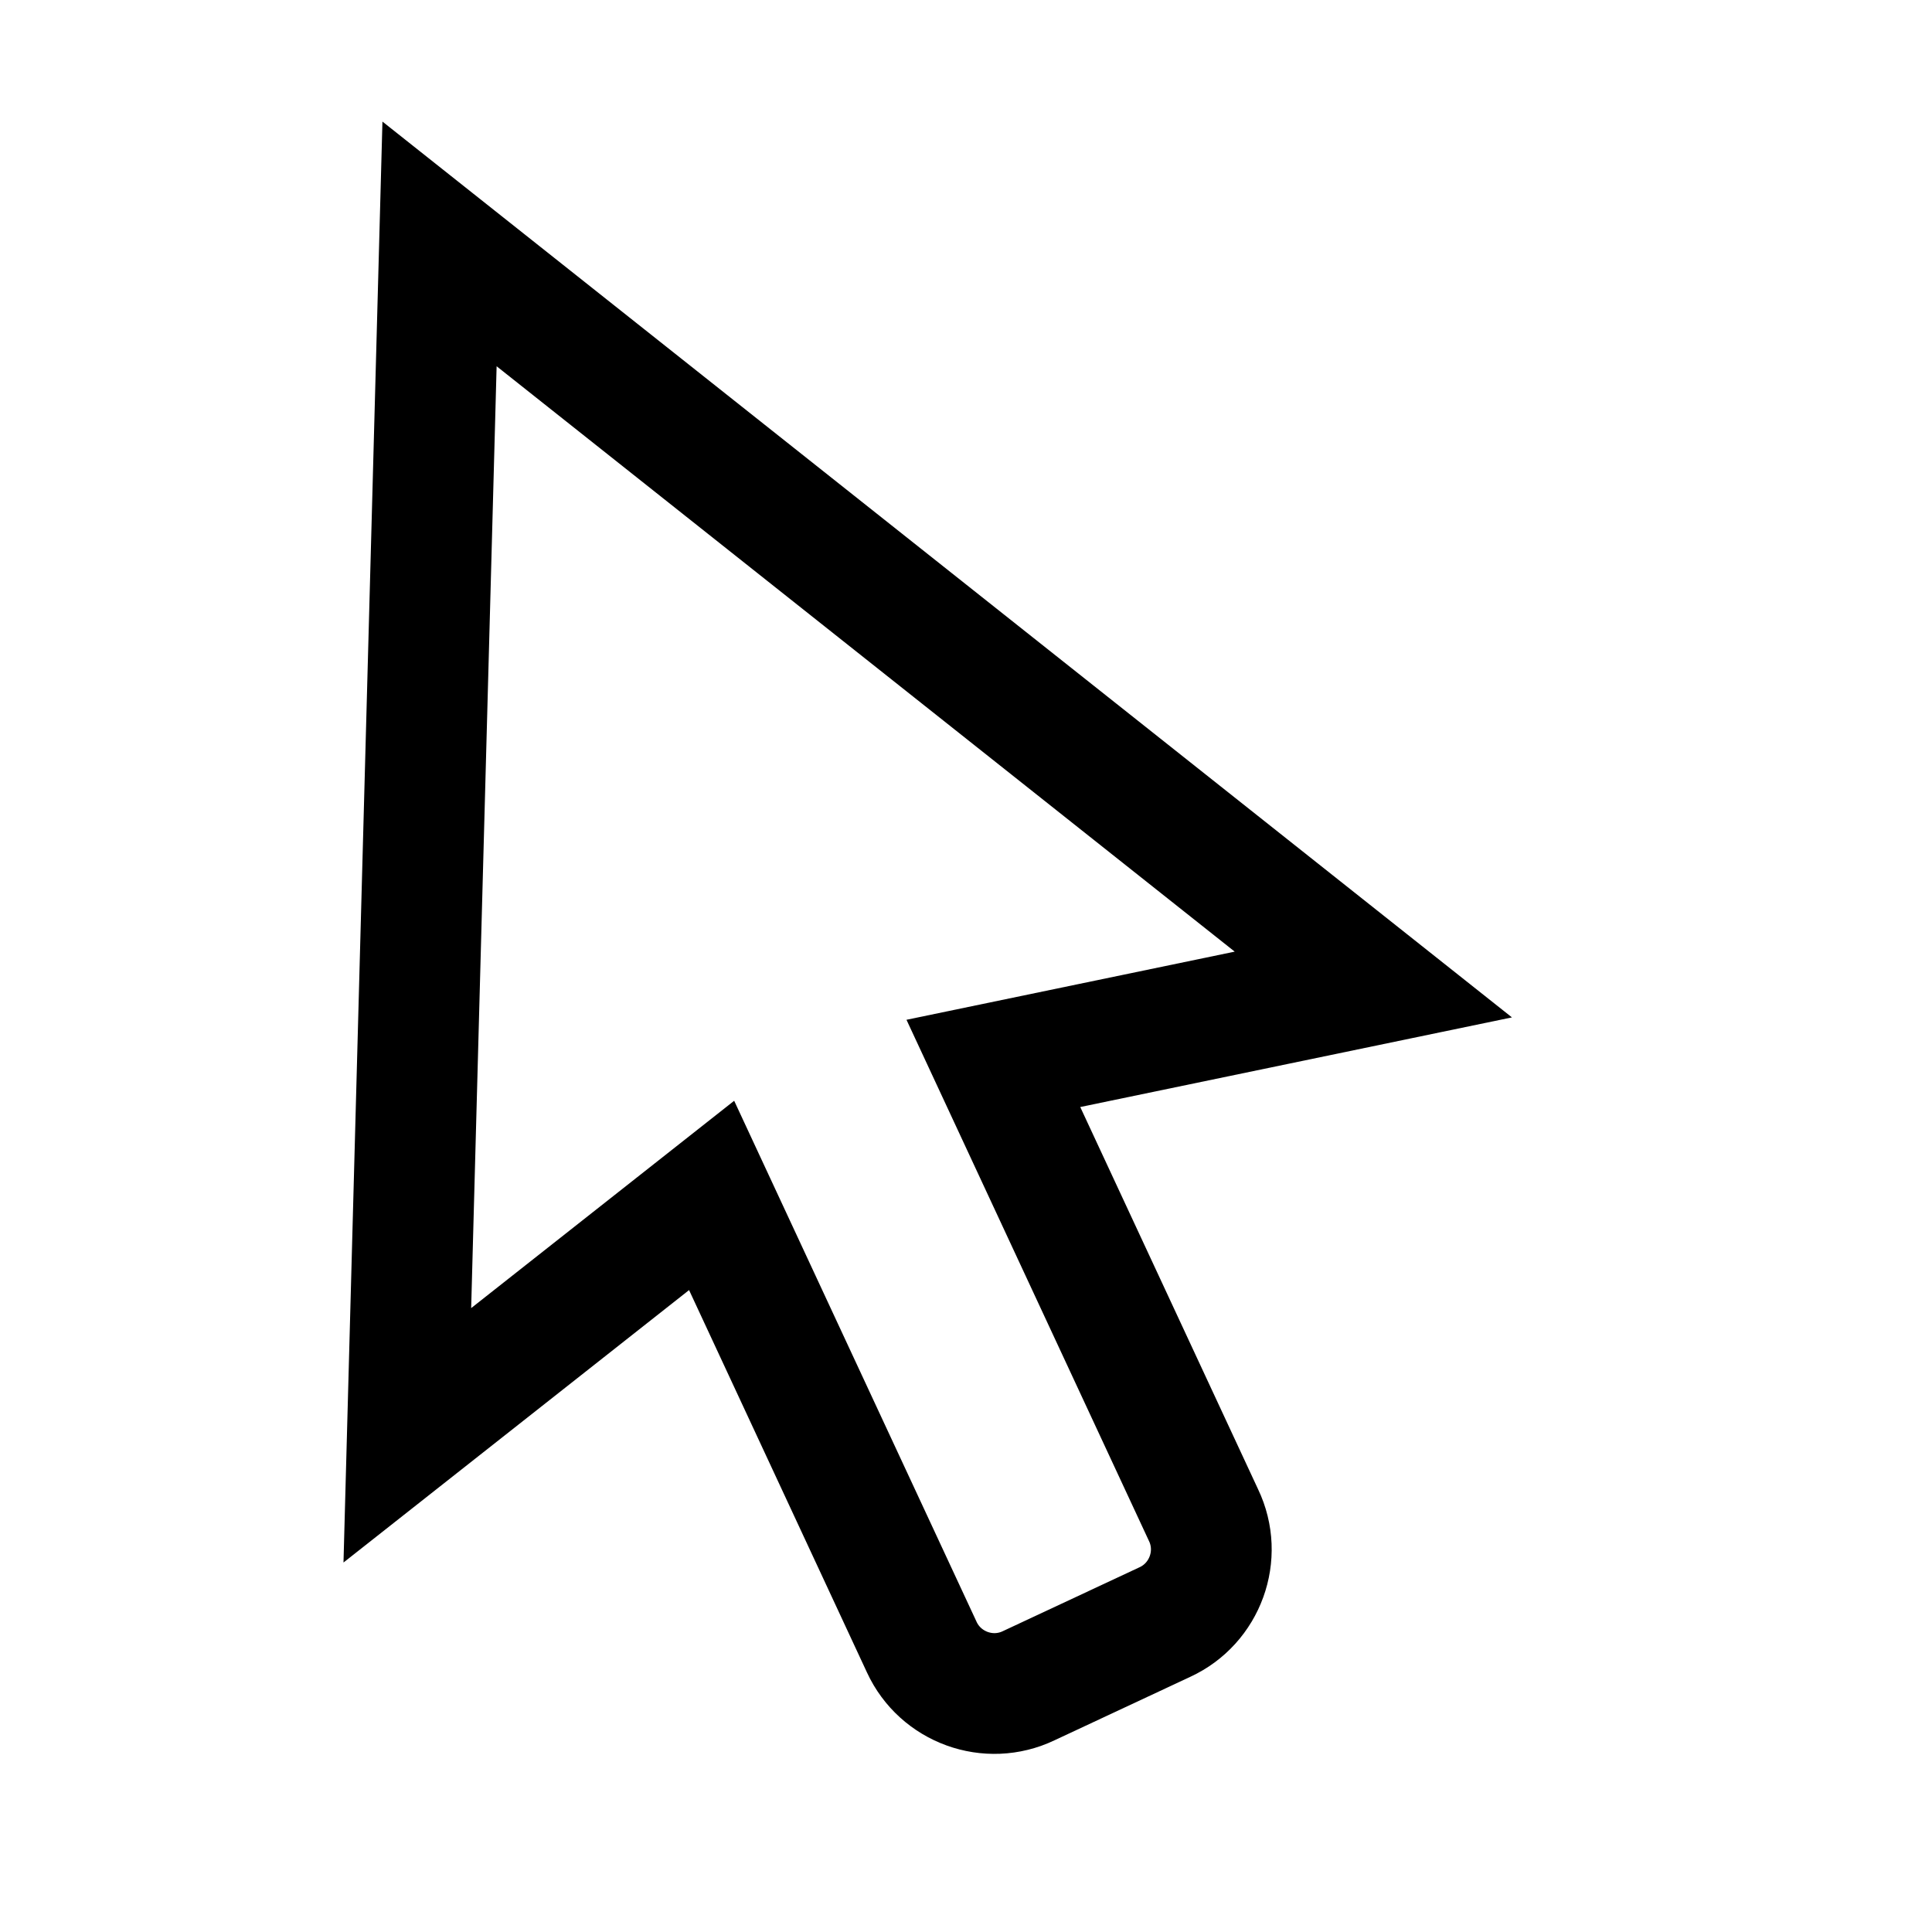 <svg width="24" height="24" viewBox="0 0 24 24" fill="none" xmlns="http://www.w3.org/2000/svg">
<path fill-rule="evenodd" clip-rule="evenodd" d="M17.06 12.23L5.46 3.03L5.06 17.83L8.84 14.85L11.45 20.46C11.68 20.96 12.28 21.18 12.78 20.94L14.47 20.15C14.97 19.92 15.19 19.32 14.95 18.82L12.34 13.21L17.06 12.23Z" stroke="black" stroke-width="1.5" stroke-miterlimit="10" stroke-linecap="round"/>
</svg>
